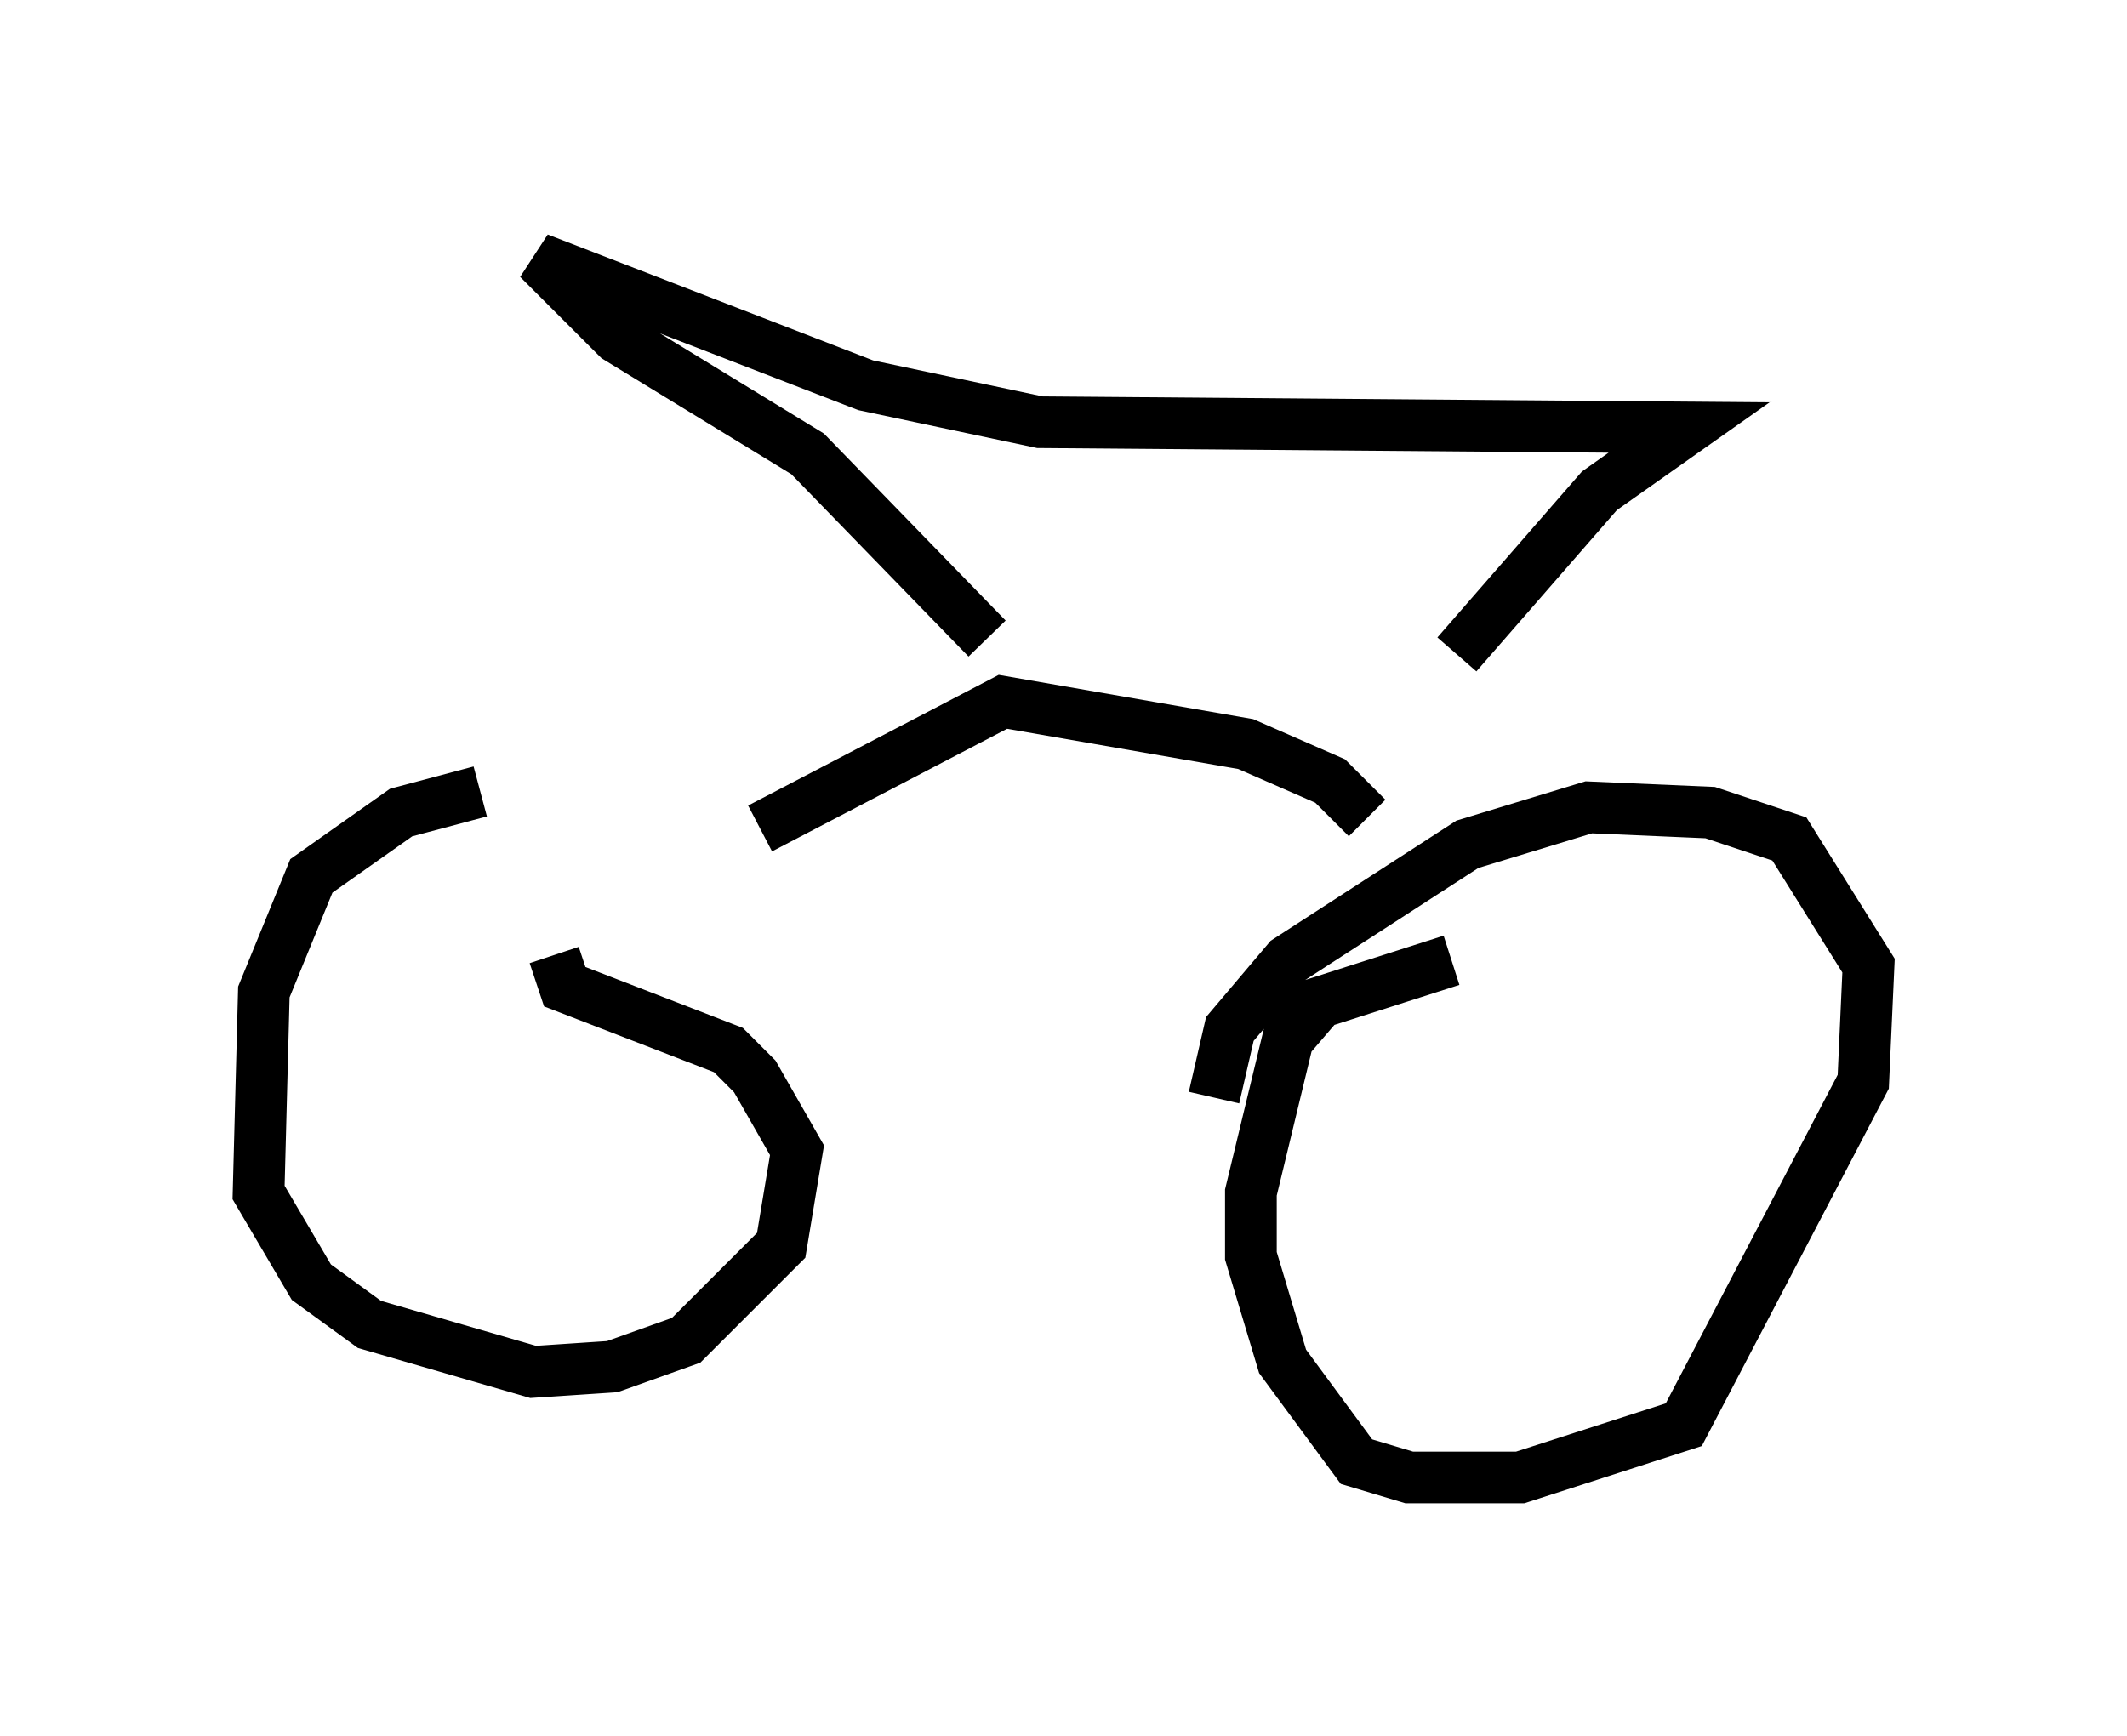 <?xml version="1.0" encoding="utf-8" ?>
<svg baseProfile="full" height="33.582" version="1.1" width="41.136" xmlns="http://www.w3.org/2000/svg" xmlns:ev="http://www.w3.org/2001/xml-events" xmlns:xlink="http://www.w3.org/1999/xlink"><defs /><rect fill="white" height="33.582" width="41.136" x="0" y="0" /><path d="M12.146, 15.719 m-2.858, -0.408 l-1.531, 0.408 -1.735, 1.225 l-0.919, 2.246 -0.102, 3.879 l1.021, 1.735 1.123, 0.817 l3.165, 0.919 1.531, -0.102 l1.429, -0.51 1.838, -1.838 l0.306, -1.838 -0.817, -1.429 l-0.51, -0.51 -3.165, -1.225 l-0.204, -0.613 m17.354, 0.102 l-2.552, 0.817 -0.613, 0.715 l-0.715, 2.96 0.0, 1.225 l0.613, 2.042 1.429, 1.94 l1.021, 0.306 2.144, 0.0 l3.165, -1.021 3.471, -6.635 l0.102, -2.246 -1.531, -2.45 l-1.531, -0.51 -2.348, -0.102 l-2.348, 0.715 -3.471, 2.246 l-1.123, 1.327 -0.306, 1.327 m-8.779, -5.206 l4.696, -2.45 4.696, 0.817 l1.633, 0.715 0.715, 0.715 m-7.35, -3.471 l-3.471, -3.573 -3.675, -2.246 l-1.531, -1.531 6.329, 2.45 l3.369, 0.715 12.556, 0.102 l-1.735, 1.225 -2.756, 3.165 " fill="none" stroke="black" stroke-width="1" /></svg>